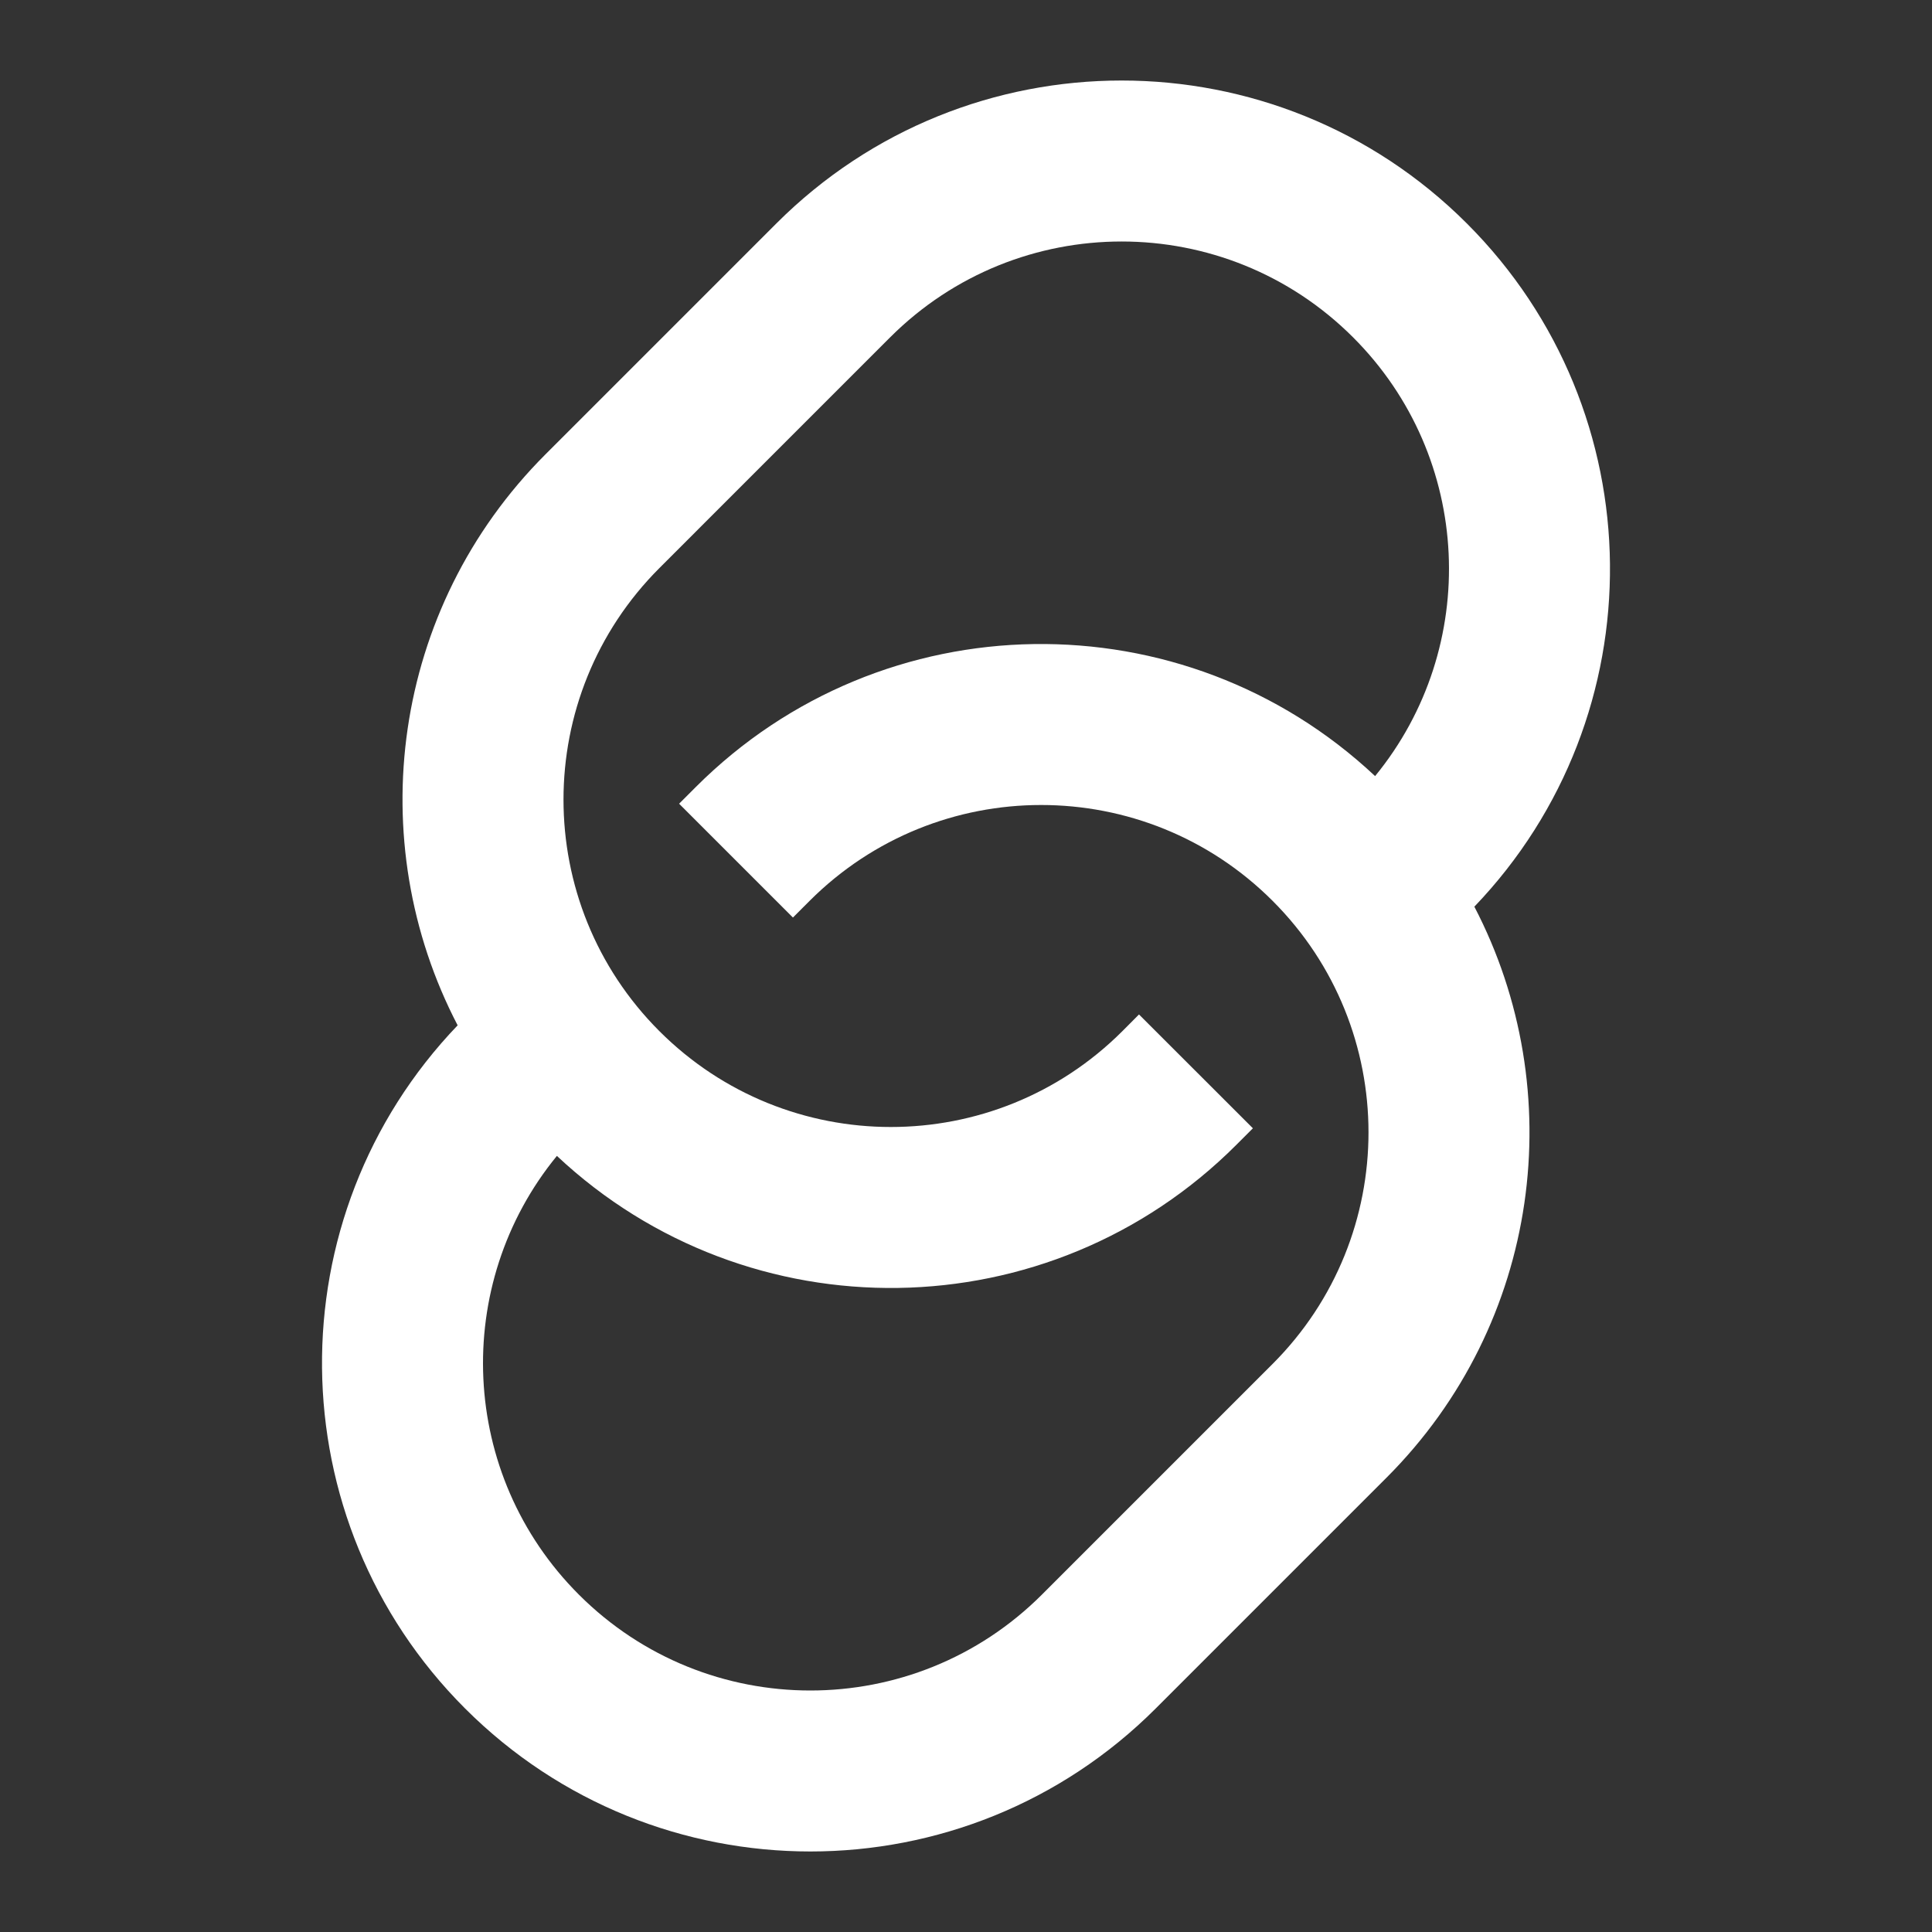 <svg xmlns="http://www.w3.org/2000/svg" viewBox="0 0 24 24" fill="#FFF">
  <rect x="0" y="0" width="24" height="24" fill="#333333" stroke="none"/>
  <path fill-rule="evenodd" clip-rule="evenodd"
    d="M16.809 4.191C15.221 2.603 12.646 2.603 11.057 4.191L8.191 7.057C6.603 8.646 6.603 11.221 8.191 12.809C9.779 14.397 12.354 14.397 13.943 12.809L14.149 12.602L15.564 14.016L15.357 14.223C13.034 16.546 9.296 16.591 6.918 14.359C5.609 15.957 5.7 18.318 7.191 19.809C8.779 21.397 11.354 21.397 12.943 19.809L15.809 16.943C17.397 15.354 17.397 12.779 15.809 11.191C14.221 9.603 11.646 9.603 10.057 11.191L9.85 11.398L8.436 9.984L8.643 9.777C10.966 7.454 14.704 7.409 17.082 9.641C18.391 8.043 18.3 5.682 16.809 4.191ZM18.315 11.263C20.592 8.887 20.561 5.115 18.223 2.777C15.854 0.408 12.012 0.408 9.643 2.777L6.777 5.643C4.857 7.563 4.493 10.45 5.685 12.737C3.408 15.113 3.439 18.885 5.777 21.223C8.146 23.592 11.988 23.592 14.357 21.223L17.223 18.357C19.143 16.437 19.507 13.55 18.315 11.263Z"
    fill="#FFF"></path>
</svg>